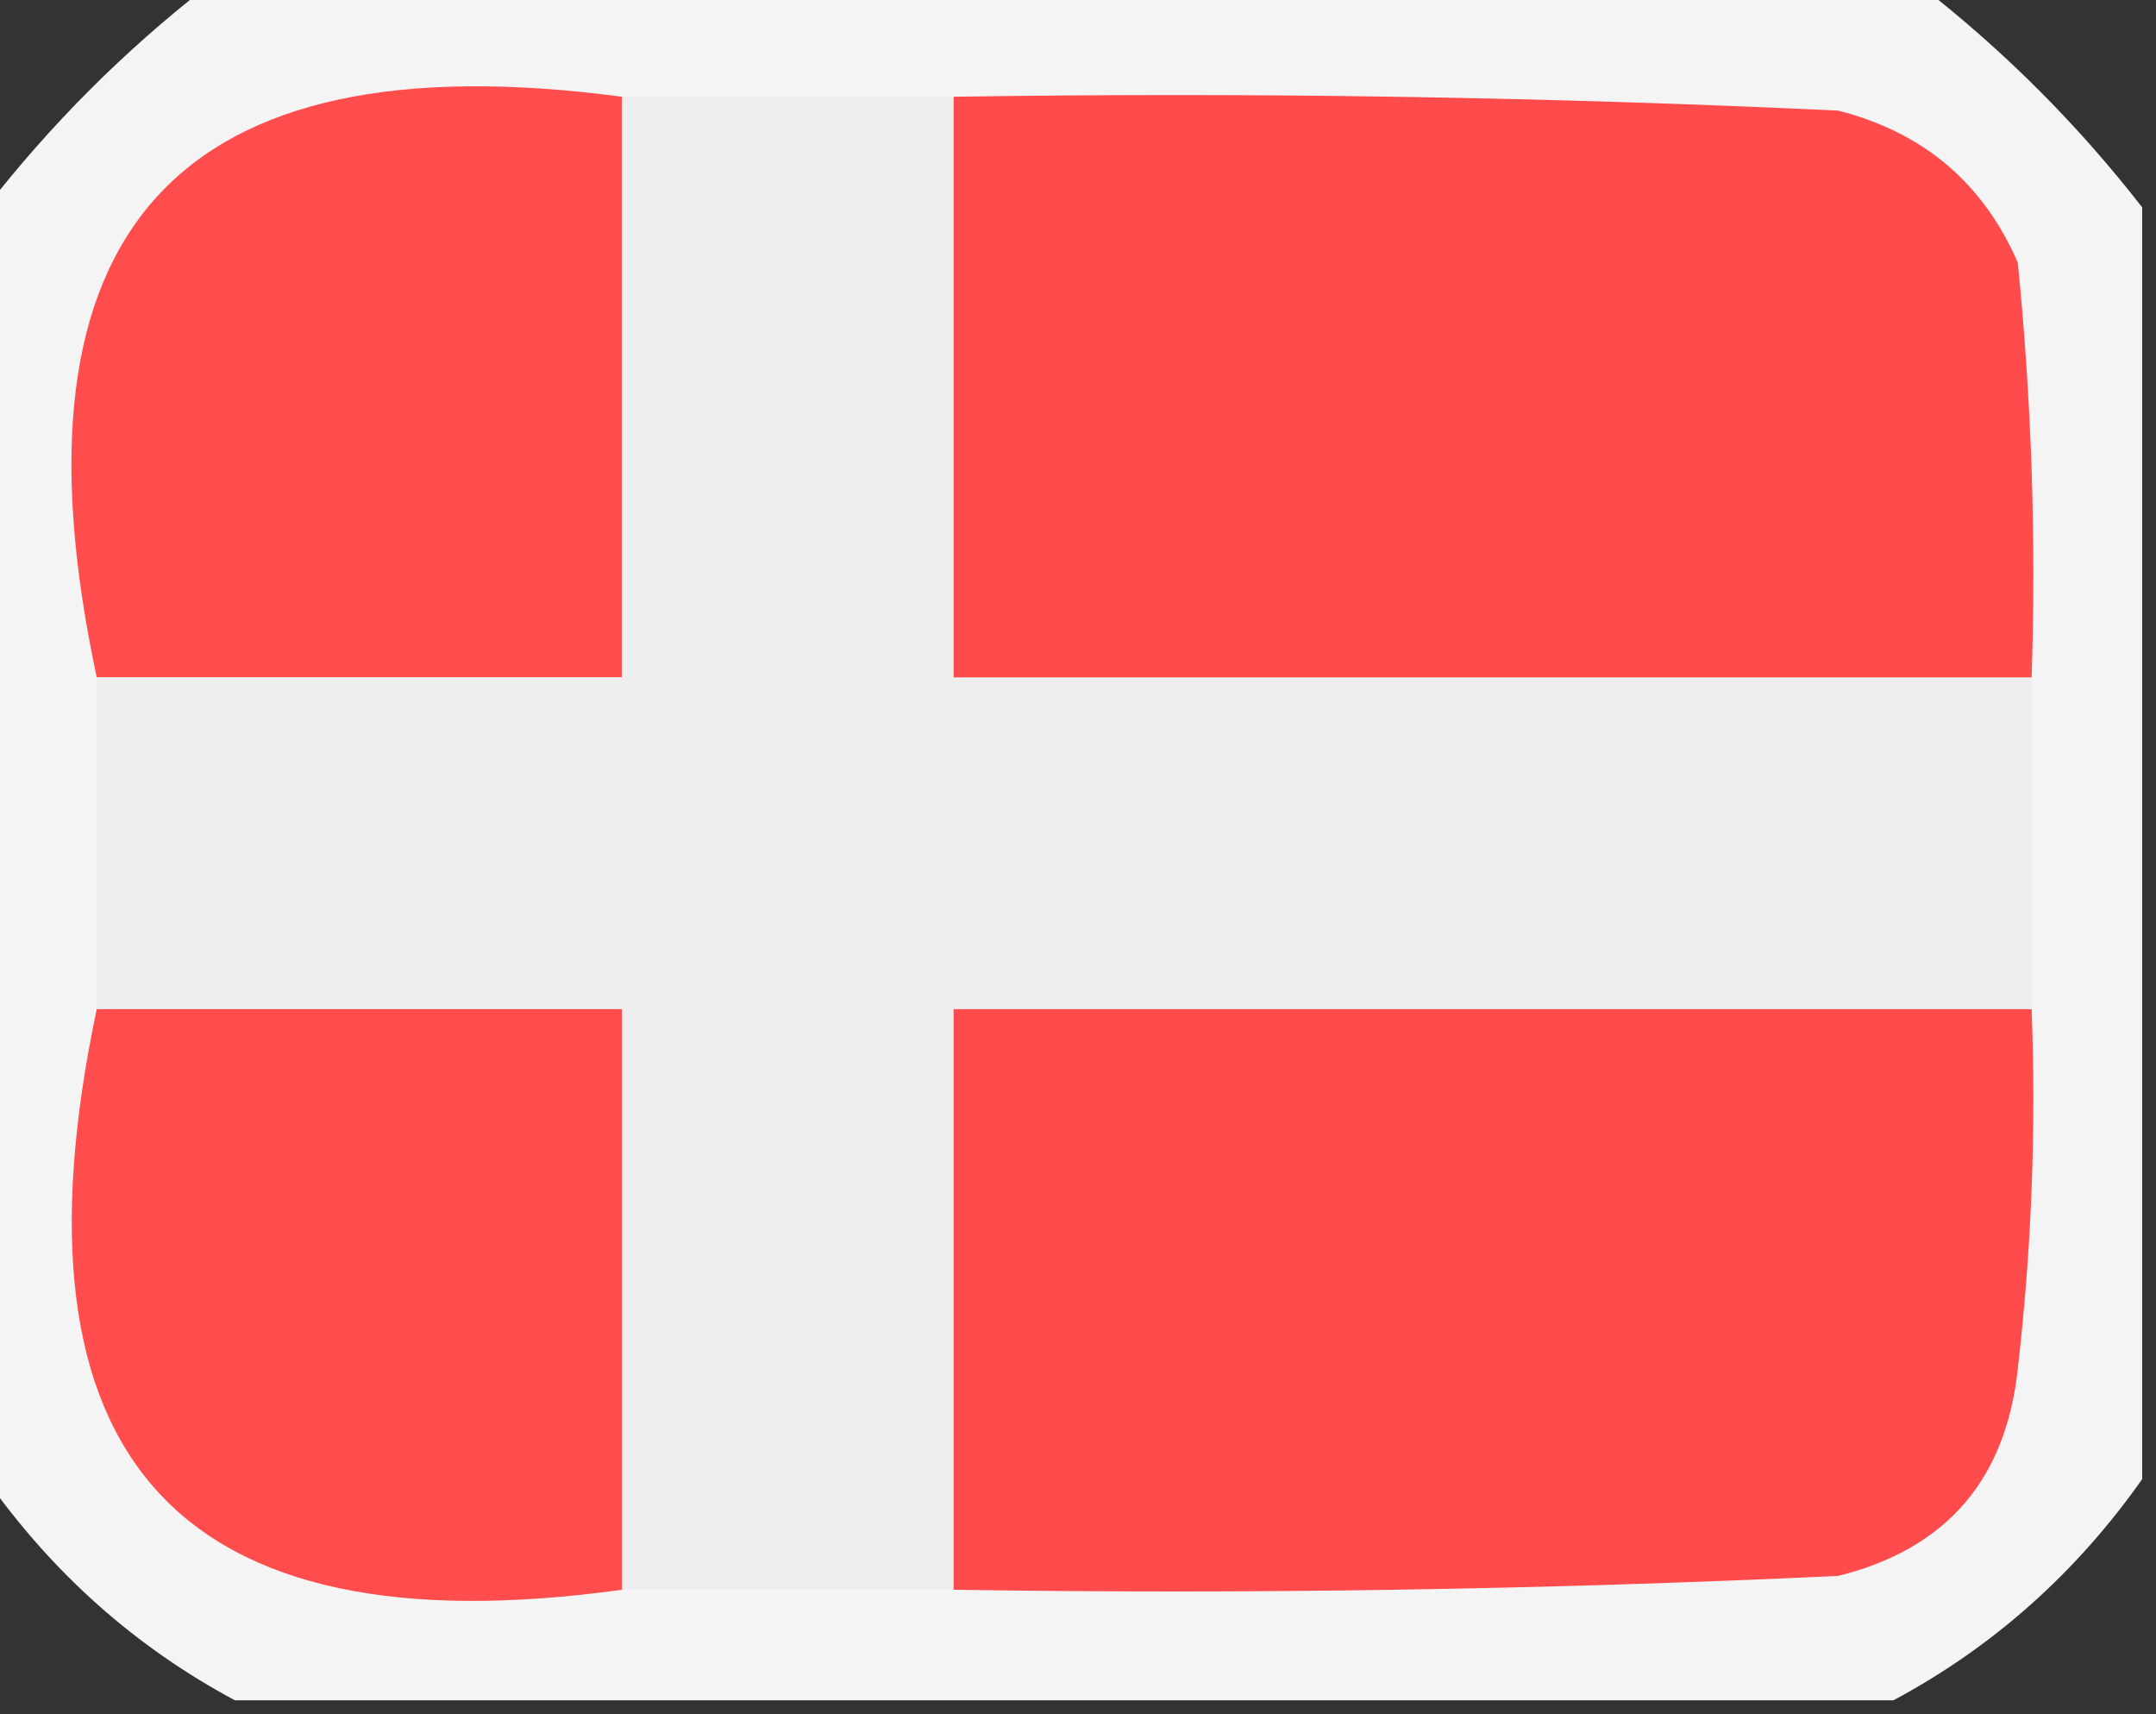 <?xml version="1.0" encoding="UTF-8"?>
<!DOCTYPE svg PUBLIC "-//W3C//DTD SVG 1.1//EN" "http://www.w3.org/Graphics/SVG/1.1/DTD/svg11.dtd">
<svg xmlns="http://www.w3.org/2000/svg" version="1.1" width="78px" height="62px" style="shape-rendering:geometricPrecision; text-rendering:geometricPrecision; image-rendering:optimizeQuality; fill-rule:evenodd; clip-rule:evenodd" xmlns:xlink="http://www.w3.org/1999/xlink">
<rect width="100%" height="100%" fill="#333333" stroke="none"/>
<g><path style="opacity:0.95" fill="#fffefe" d="M 7.5,-0.5 C 28.167,-0.5 48.833,-0.5 69.5,-0.5C 72.5,1.833 75.167,4.5 77.5,7.5C 77.5,22.833 77.5,38.167 77.5,53.5C 75.097,56.907 72.097,59.574 68.5,61.5C 48.5,61.5 28.5,61.5 8.5,61.5C 4.903,59.574 1.903,56.907 -0.5,53.5C -0.5,38.167 -0.5,22.833 -0.5,7.5C 1.833,4.5 4.5,1.833 7.5,-0.5 Z"/></g>
<g><path style="opacity:1" fill="#ff4c4c" d="M 22.5,3.5 C 22.5,10.5 22.5,17.5 22.5,24.5C 16.167,24.5 9.833,24.5 3.5,24.5C 0.043,8.349 6.376,1.349 22.5,3.5 Z"/></g>
<g><path style="opacity:1" fill="#edeeed" d="M 22.5,3.5 C 26.5,3.5 30.5,3.5 34.5,3.5C 34.5,10.5 34.5,17.5 34.5,24.5C 47.5,24.5 60.5,24.5 73.5,24.5C 73.5,28.5 73.5,32.5 73.5,36.5C 60.5,36.5 47.5,36.5 34.5,36.5C 34.5,43.5 34.5,50.5 34.5,57.5C 30.5,57.5 26.5,57.5 22.5,57.5C 22.5,50.5 22.5,43.5 22.5,36.5C 16.167,36.5 9.833,36.5 3.5,36.5C 3.5,32.5 3.5,28.5 3.5,24.5C 9.833,24.5 16.167,24.5 22.5,24.5C 22.5,17.5 22.5,10.5 22.5,3.5 Z"/></g>
<g><path style="opacity:1" fill="#ff4b4b" d="M 34.5,3.5 C 45.172,3.333 55.839,3.5 66.5,4C 69.583,4.786 71.749,6.619 73,9.5C 73.499,14.489 73.666,19.489 73.5,24.5C 60.5,24.5 47.5,24.5 34.5,24.5C 34.5,17.5 34.5,10.5 34.5,3.5 Z"/></g>
<g><path style="opacity:1" fill="#ff4c4c" d="M 3.5,36.5 C 9.833,36.5 16.167,36.5 22.5,36.5C 22.5,43.5 22.5,50.5 22.5,57.5C 6.403,59.729 0.07,52.729 3.5,36.5 Z"/></g>
<g><path style="opacity:1" fill="#ff4b4b" d="M 73.5,36.5 C 73.666,40.846 73.499,45.179 73,49.5C 72.573,53.527 70.406,56.027 66.5,57C 55.839,57.5 45.172,57.666 34.5,57.5C 34.5,50.5 34.5,43.5 34.5,36.5C 47.5,36.5 60.5,36.5 73.5,36.5 Z"/></g>
</svg>
